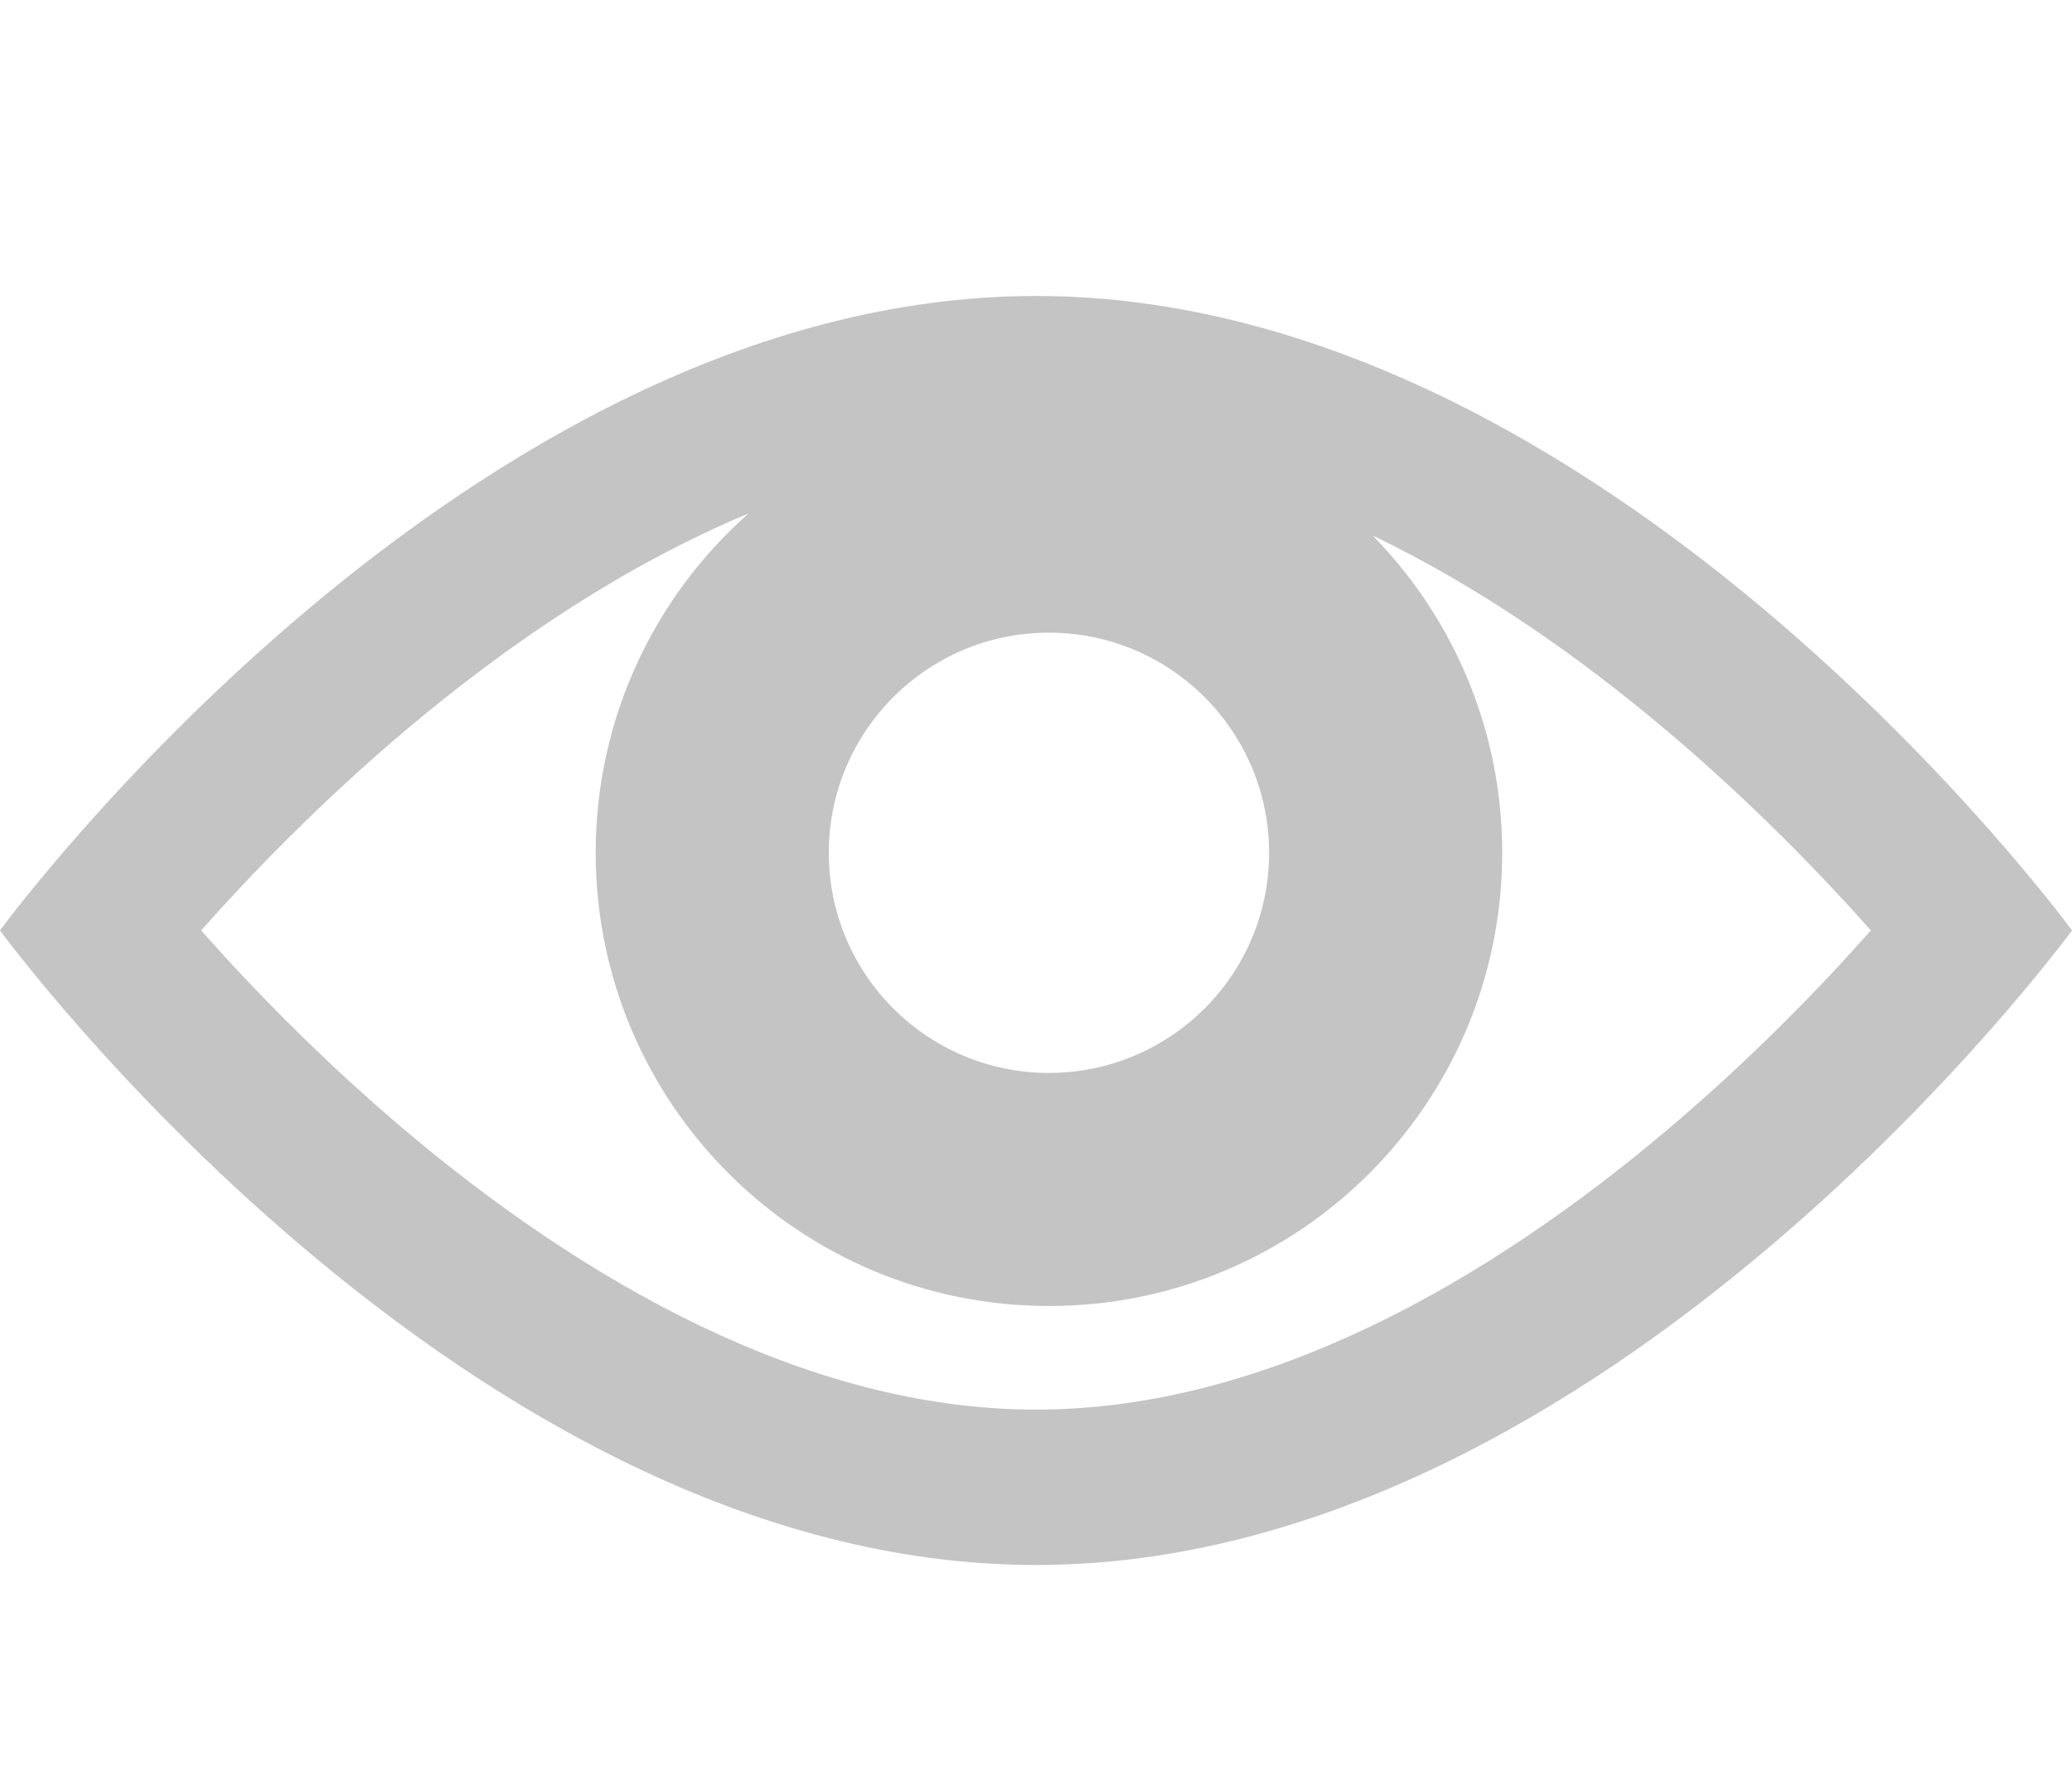 <svg width="14" height="12" viewBox="0 0 14 12" fill="none" xmlns="http://www.w3.org/2000/svg">
<path fill-rule="evenodd" clip-rule="evenodd" d="M7 10.575C3.134 10.575 0 6.287 0 6.287C0 6.287 3.134 2 7 2C10.866 2 14 6.287 14 6.287C14 6.287 10.866 10.575 7 10.575ZM2.728 7.63C2.156 7.145 1.688 6.659 1.359 6.287C1.688 5.916 2.156 5.43 2.728 4.945C3.419 4.361 4.212 3.822 5.057 3.47C4.424 4.031 4.025 4.85 4.025 5.762C4.025 7.454 5.396 8.825 7.088 8.825C8.779 8.825 10.15 7.454 10.15 5.762C10.15 4.928 9.816 4.171 9.274 3.618C9.996 3.965 10.672 4.438 11.271 4.945C11.844 5.43 12.312 5.916 12.641 6.287C12.312 6.659 11.844 7.145 11.271 7.63C10.07 8.646 8.56 9.525 7 9.525C5.44 9.525 3.93 8.646 2.728 7.63ZM8.575 5.763C8.575 6.584 7.909 7.25 7.087 7.25C6.266 7.25 5.6 6.584 5.6 5.763C5.6 4.941 6.266 4.275 7.087 4.275C7.909 4.275 8.575 4.941 8.575 5.763Z" fill="#C4C4C4"/>
</svg>

